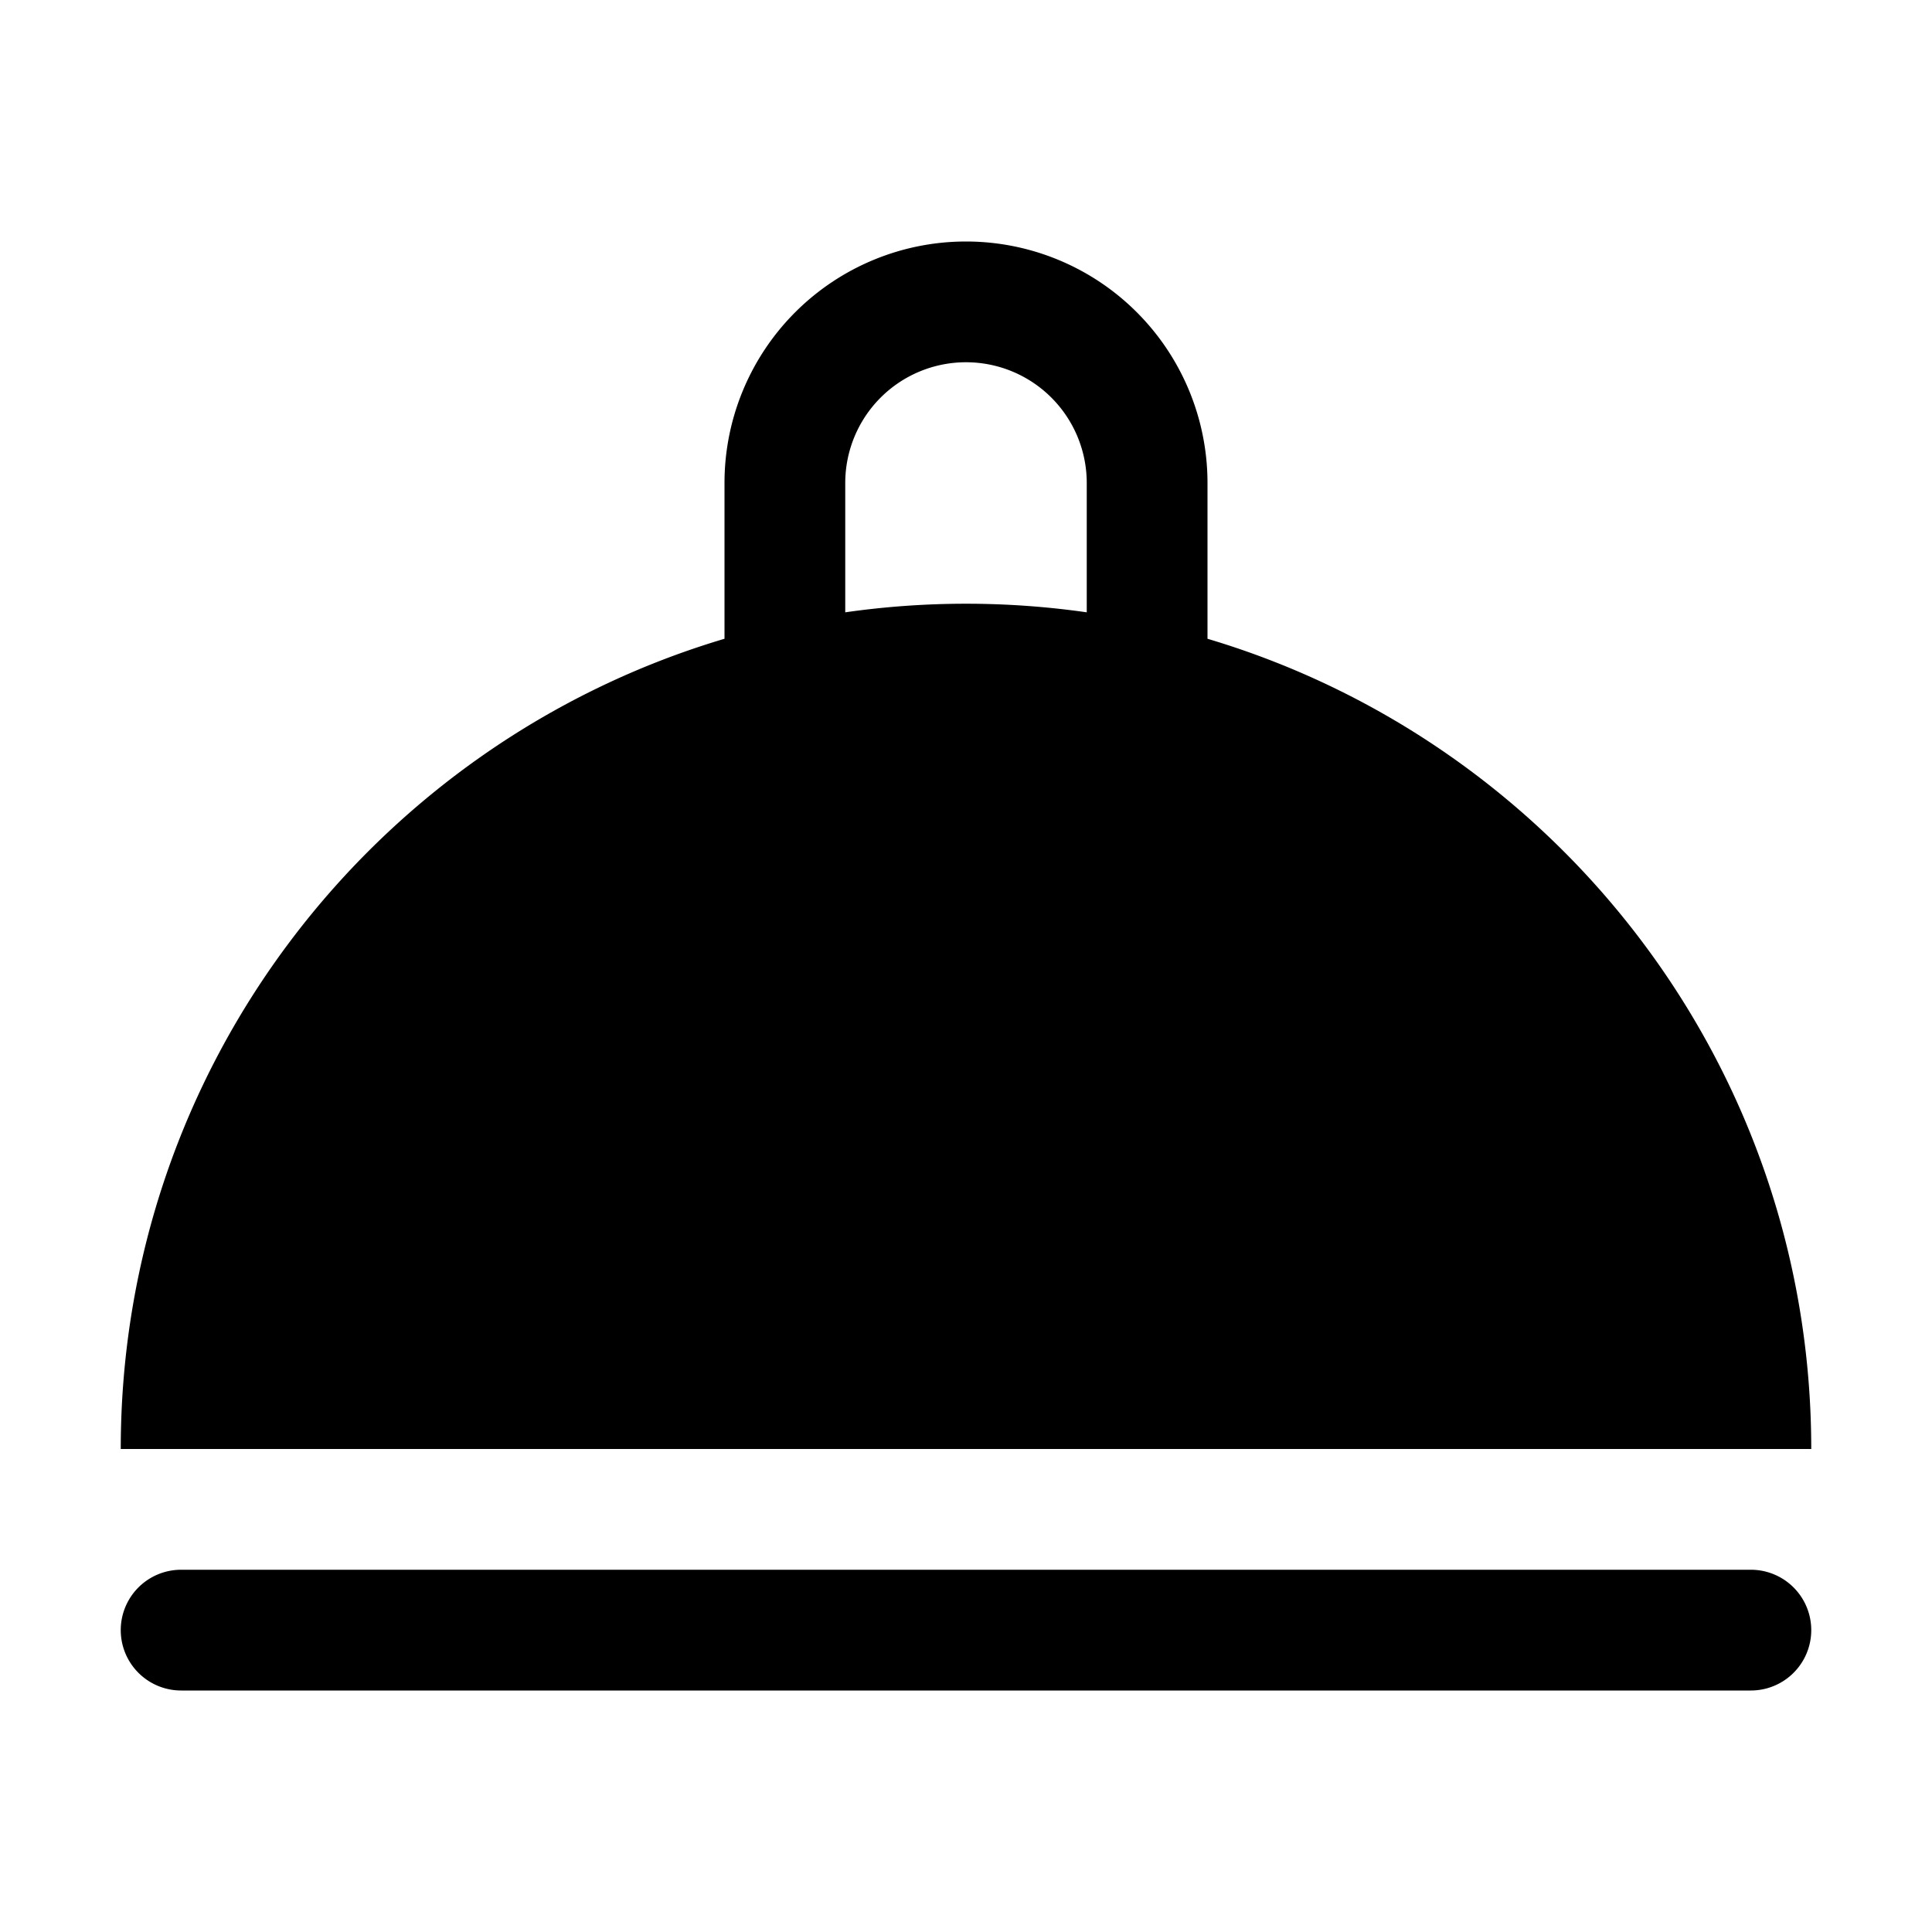 <svg xmlns="http://www.w3.org/2000/svg" viewBox="0 0 32 32"><path fill="currentColor" fill-rule="nonzero" d="M29 26a1 1 0 0 1 0 2H3a1 1 0 0 1 0-2zM16 4a4 4 0 0 1 4 4v2.58c5.783 1.721 10 7.078 10 13.42H2c0-6.342 4.217-11.7 10-13.42V8a4 4 0 0 1 4-4m0 2a2 2 0 0 0-2 2v2.142a14.119 14.119 0 0 1 4 0V8a2 2 0 0 0-2-2"/></svg>